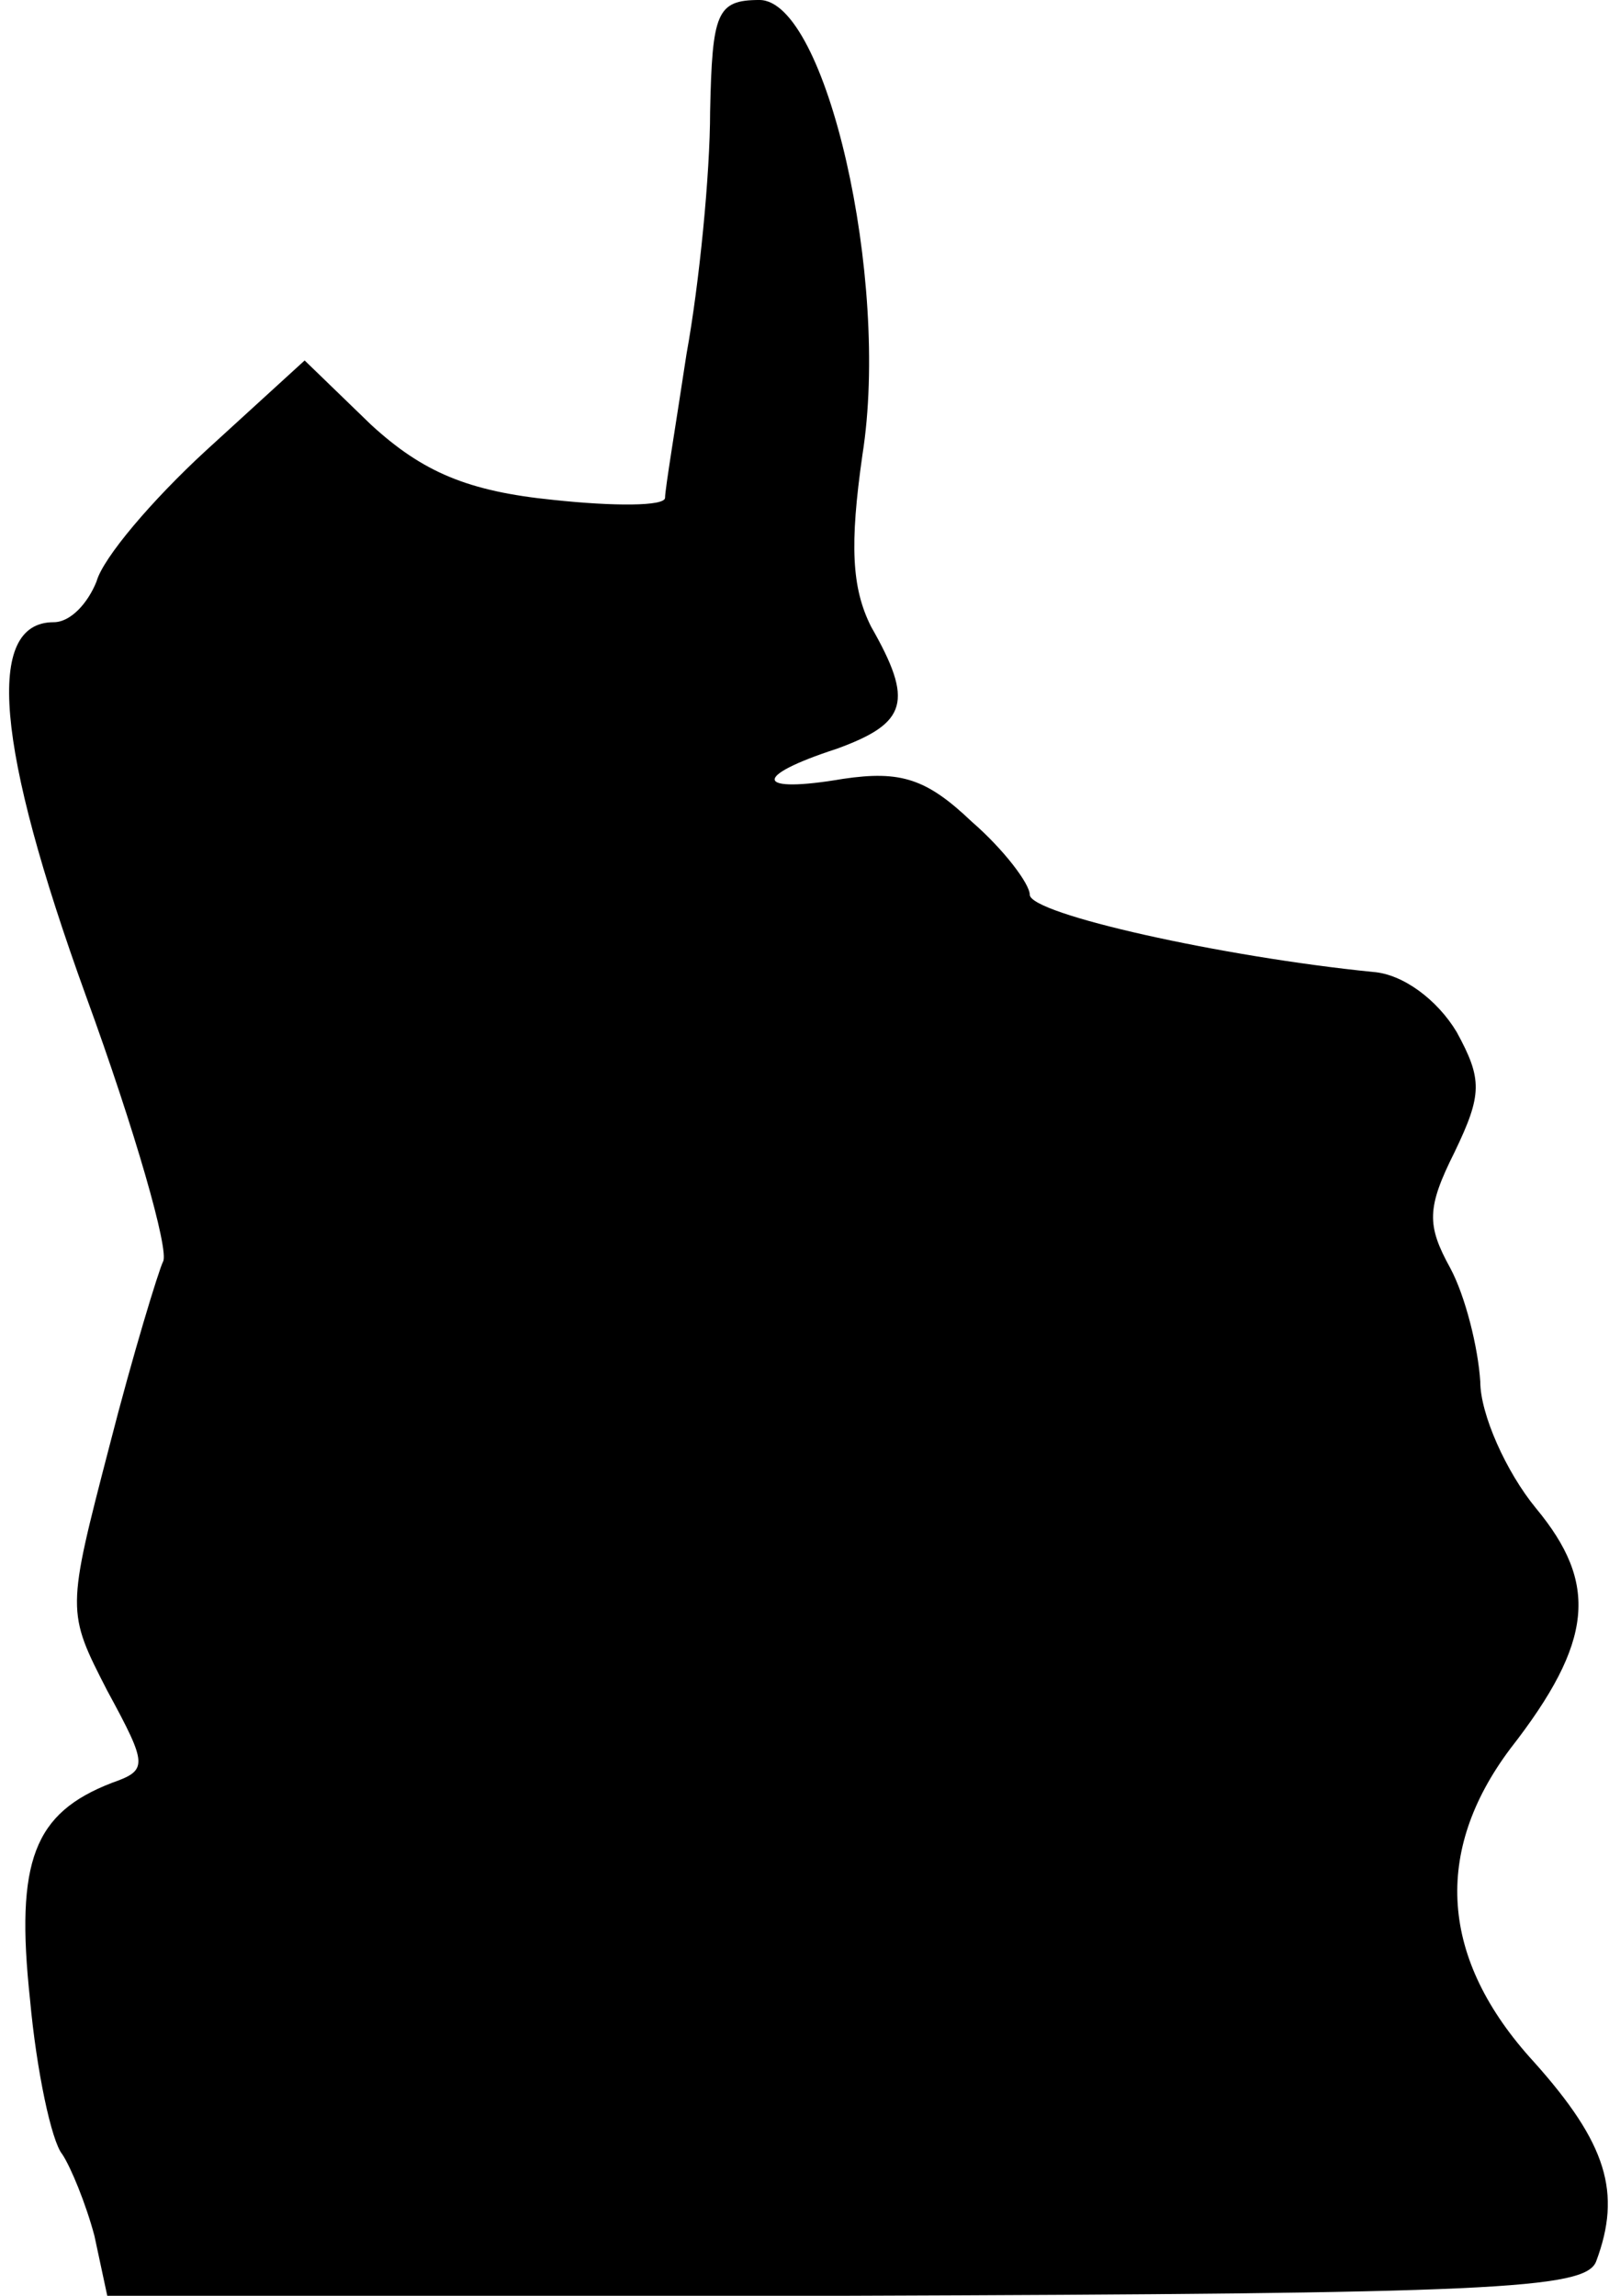 <?xml version="1.0" standalone="no"?>
<!DOCTYPE svg PUBLIC "-//W3C//DTD SVG 20010904//EN"
 "http://www.w3.org/TR/2001/REC-SVG-20010904/DTD/svg10.dtd">
<svg version="1.0" xmlns="http://www.w3.org/2000/svg"
 width="75pt" height="107pt" viewBox="0 0 75 107"
 preserveAspectRatio="xMidYMid meet">
<g transform="translate(0,107) scale(0.1,-0.1)"
fill="#000000" stroke="none">
<path fill="#000000" stroke="none" d="M331 1018 c0 -29 -5 -80 -11 -113 -5
-33 -10 -63 -10 -67 0 -4 -24 -4 -52 -1 -40 4 -61 13 -85 35 l-31 30 -46 -42
c-25 -23 -48 -50 -51 -61 -4 -10 -12 -19 -20 -19 -32 0 -27 -58 15 -174 23
-63 39 -119 36 -124 -2 -4 -14 -43 -25 -86 -20 -77 -20 -77 -1 -114 19 -35 19
-37 2 -43 -36 -14 -45 -36 -38 -101 3 -33 10 -66 15 -72 4 -6 11 -23 15 -38
l6 -28 344 0 c301 1 345 3 350 16 12 32 5 55 -29 93 -44 48 -47 98 -11 146 39
50 41 77 12 112 -14 17 -26 44 -26 59 -1 16 -7 40 -14 53 -11 20 -11 28 2 54
13 27 13 34 1 56 -9 15 -25 27 -39 28 -70 7 -160 27 -160 36 0 5 -12 21 -27
34 -21 20 -33 24 -60 20 -41 -7 -43 1 -3 14 33 12 36 22 16 57 -9 18 -10 38
-4 80 13 82 -17 212 -48 212 -20 0 -22 -6 -23 -52z"/>
</g>
</svg>
